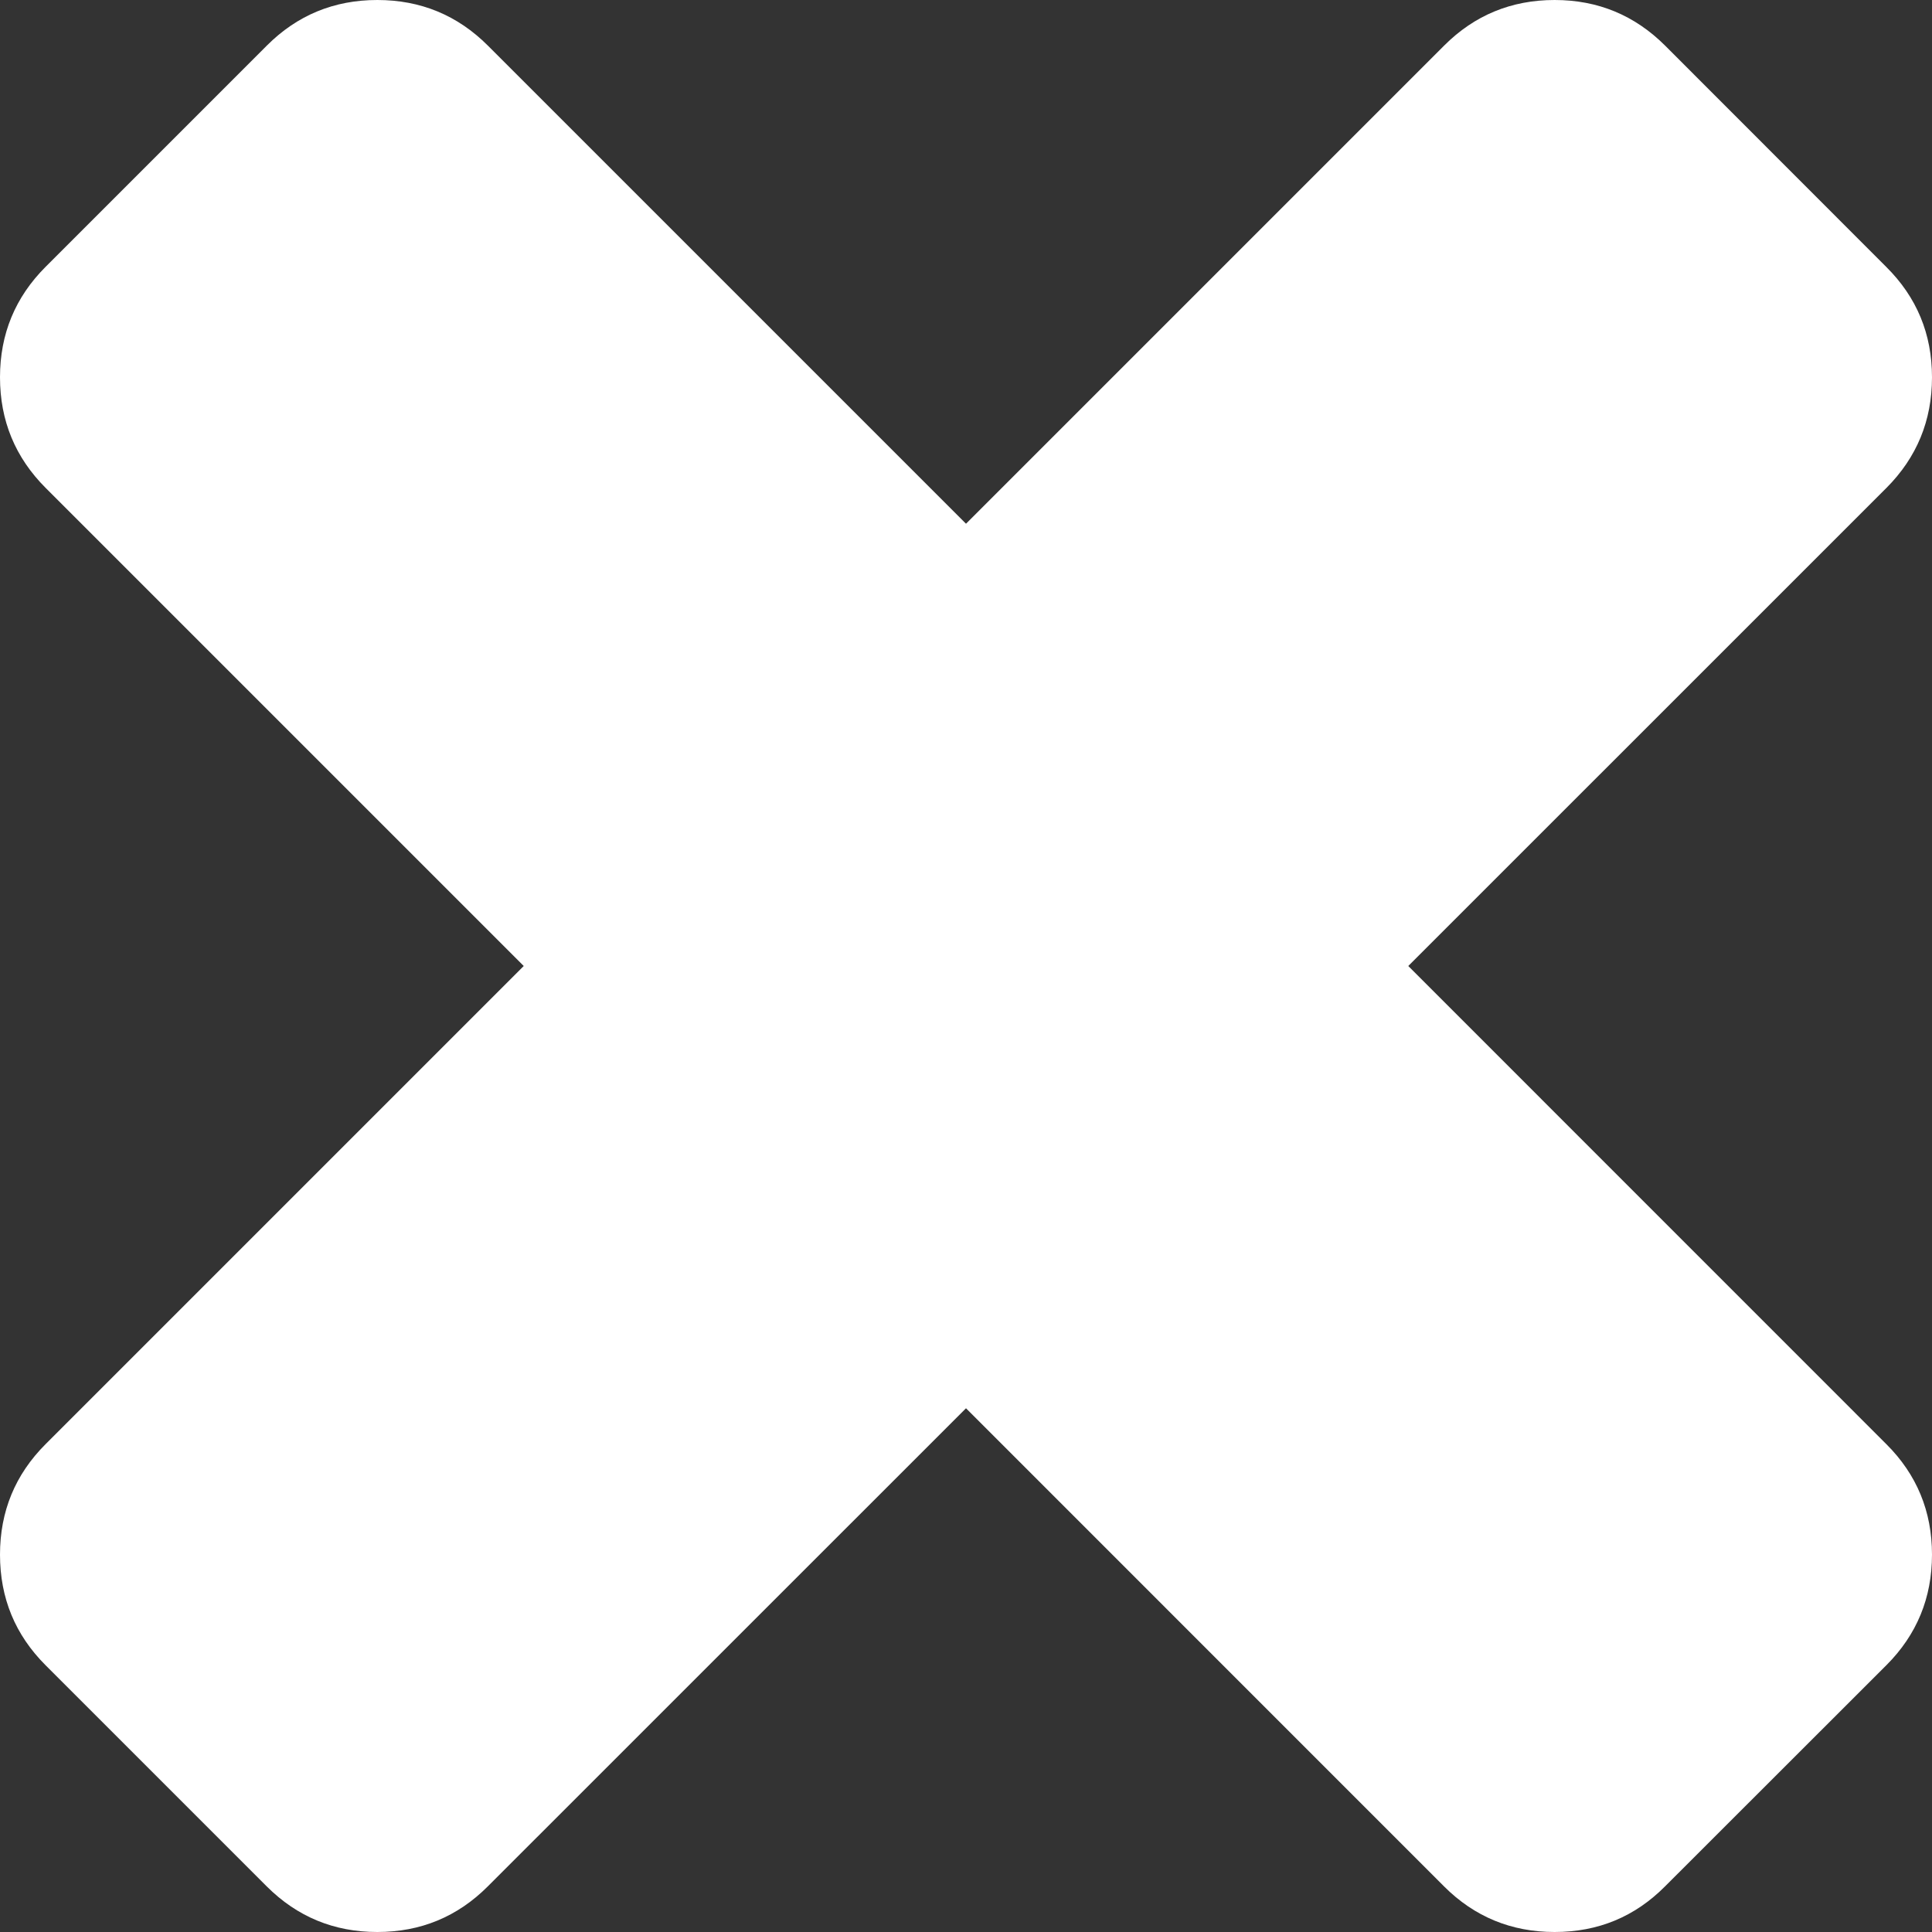 <?xml version="1.0" encoding="utf-8"?>
<!-- Generator: Adobe Illustrator 15.1.0, SVG Export Plug-In . SVG Version: 6.00 Build 0)  -->
<!DOCTYPE svg PUBLIC "-//W3C//DTD SVG 1.1//EN" "http://www.w3.org/Graphics/SVG/1.1/DTD/svg11.dtd">
<svg version="1.1" id="Layer_1" xmlns="http://www.w3.org/2000/svg" xmlns:xlink="http://www.w3.org/1999/xlink" x="0px" y="0px"
	 width="24px" height="24px" viewBox="0 0 24 24" enable-background="new 0 0 24 24" xml:space="preserve">
<rect x="0" y="0" width="24" height="24" fill="#333333" stroke="none"/>
<path fill="#FFFFFF" d="M24,19.312c0,0.537-0.189,0.996-0.566,1.373l-2.748,2.746C20.309,23.811,19.852,24,19.312,24
	c-0.537,0-0.996-0.189-1.373-0.566L12,17.494l-5.939,5.938C5.683,23.811,5.225,24,4.687,24s-0.995-0.189-1.373-0.566l-2.748-2.748
	C0.189,20.309,0,19.852,0,19.312c0-0.537,0.189-0.996,0.567-1.373L6.506,12L0.567,6.061C0.189,5.683,0,5.225,0,4.687
	s0.189-0.995,0.567-1.373l2.748-2.748C3.692,0.189,4.149,0,4.687,0s0.996,0.189,1.374,0.567L12,6.506l5.939-5.939
	C18.316,0.189,18.775,0,19.312,0s0.994,0.189,1.373,0.567l2.746,2.748C23.811,3.692,24,4.149,24,4.687s-0.189,0.996-0.566,1.374
	L17.494,12l5.938,5.939C23.811,18.316,24,18.775,24,19.312z"/>
</svg>
